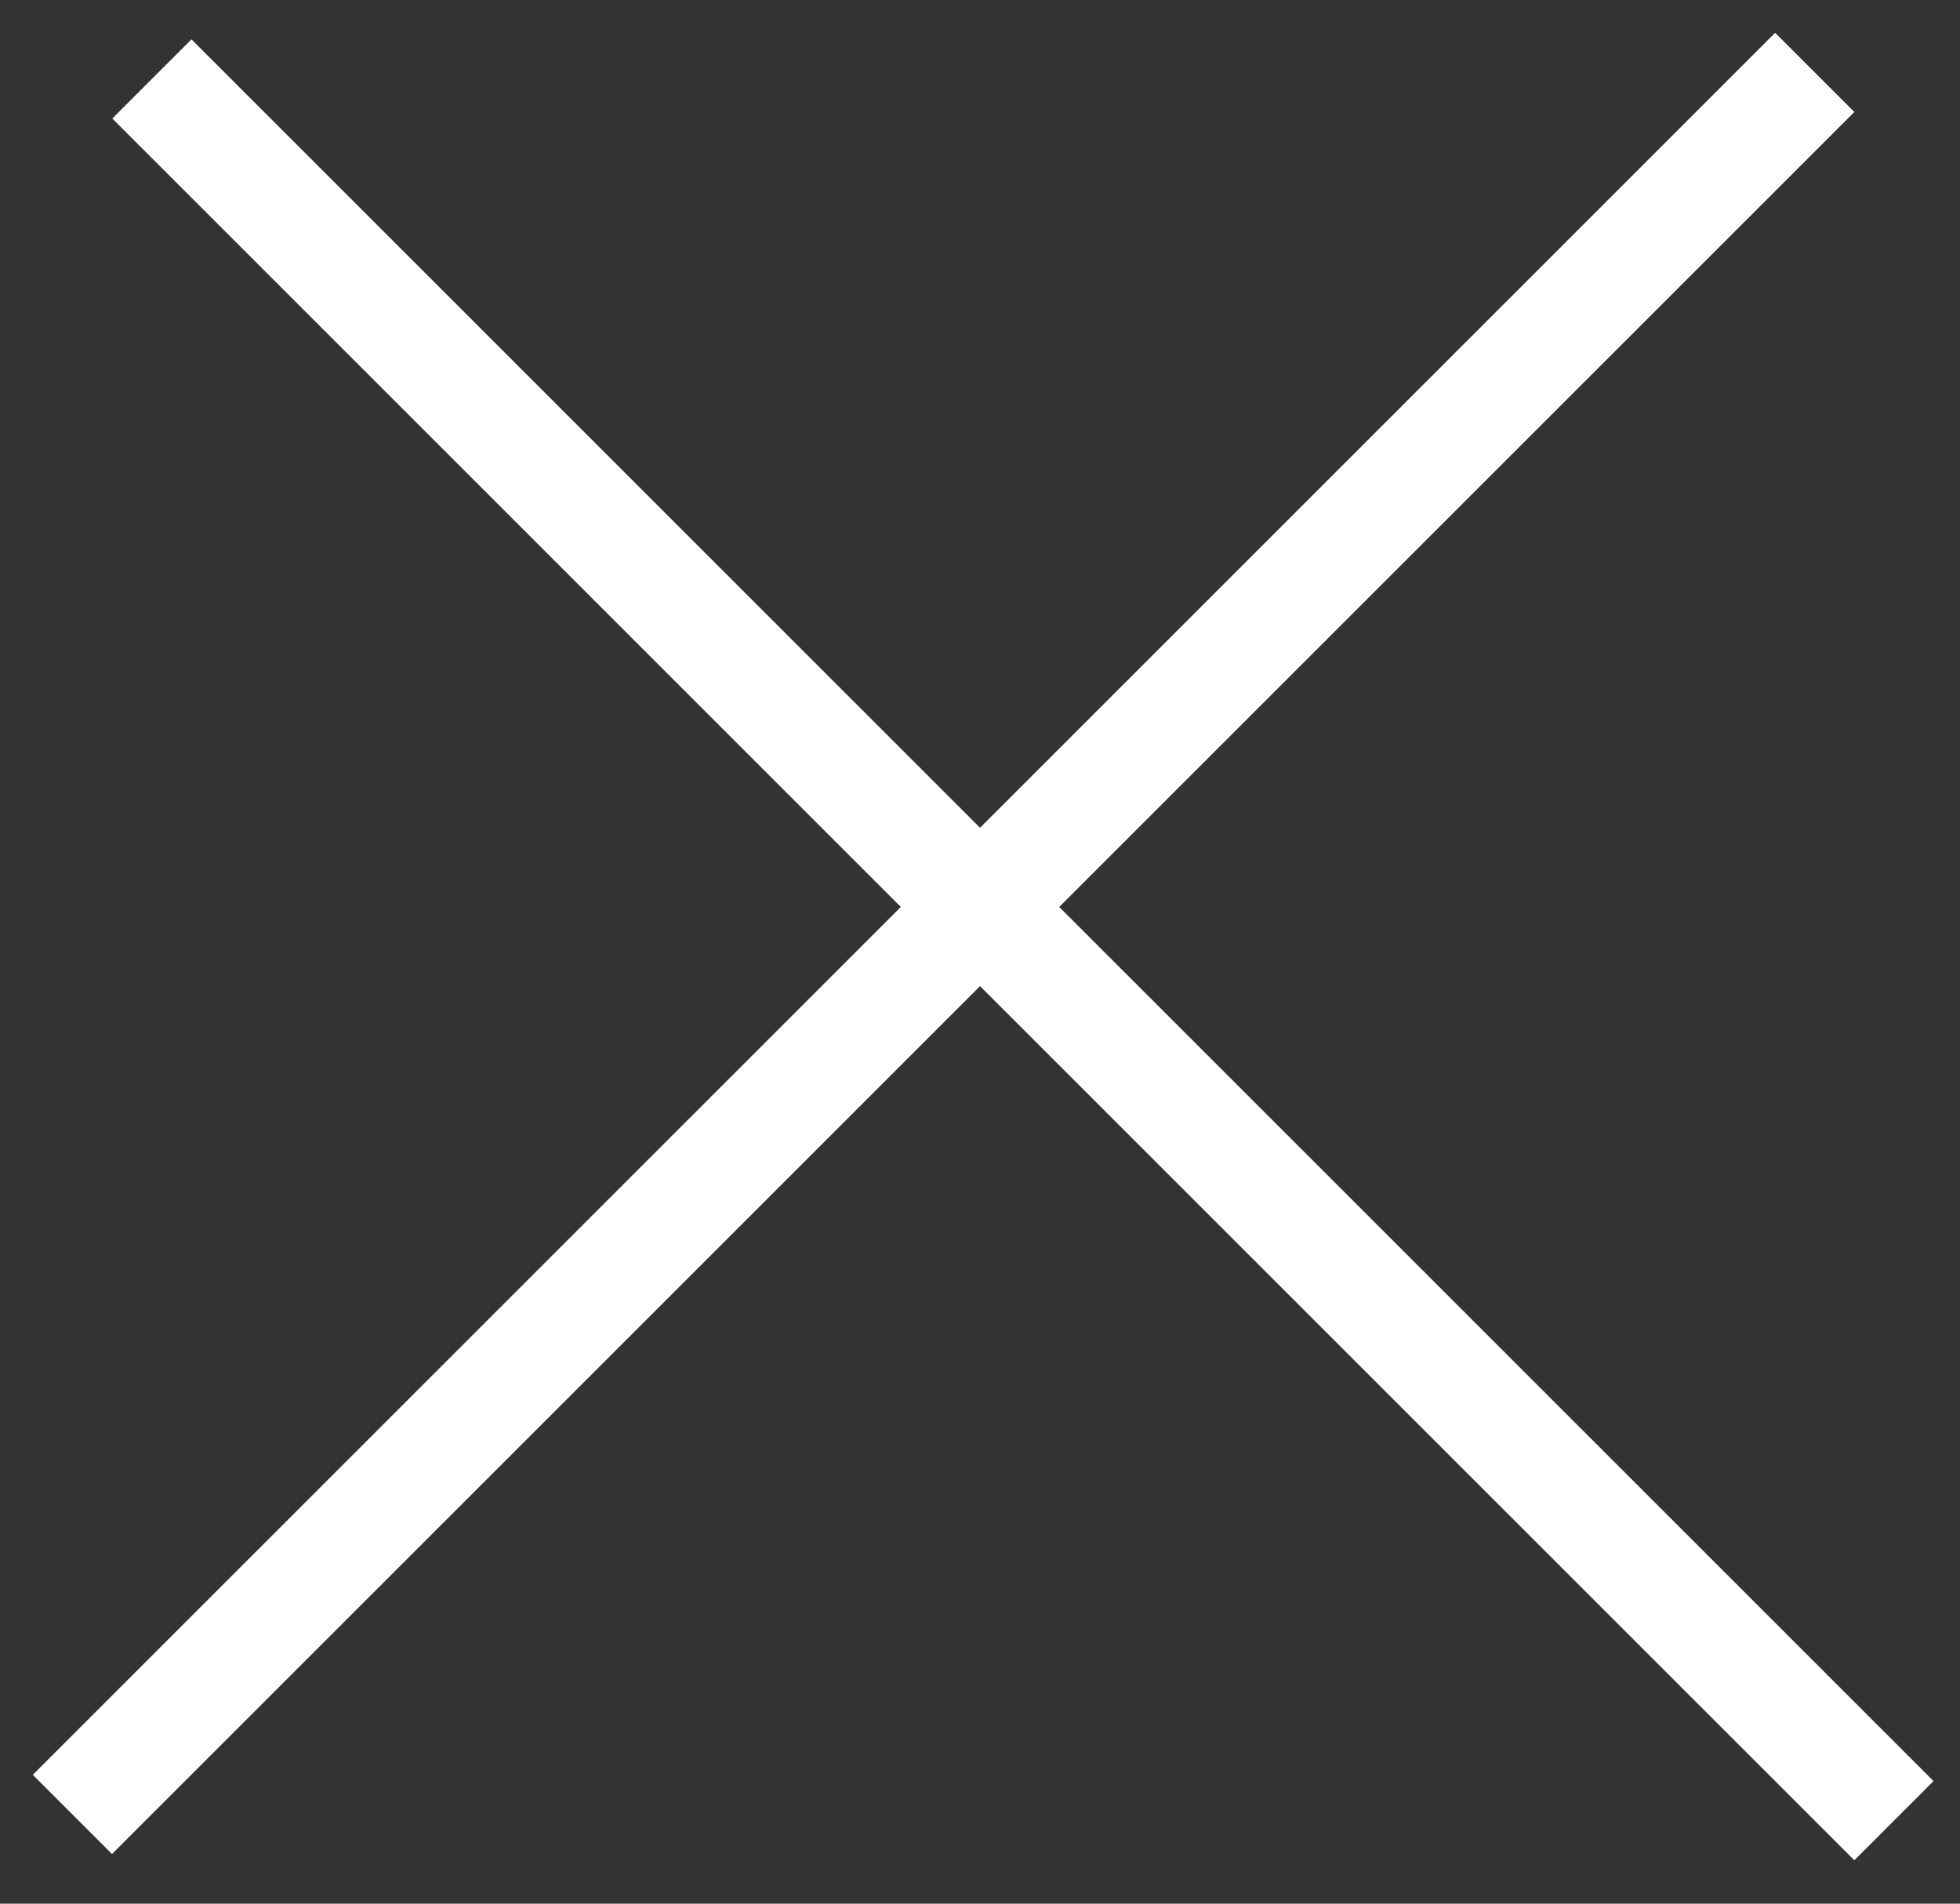 <svg width="35" height="34" viewBox="0 0 35 34" fill="none" xmlns="http://www.w3.org/2000/svg">
<rect x="0" y="0" width="35" height="34" fill="#333333" stroke="none"/>
<line x1="1.293" y1="32.406" x2="32.406" y2="1.293" stroke="white" stroke-width="2"/>
<line y1="-1" x2="44" y2="-1" transform="matrix(-0.707 -0.707 -0.707 0.707 33.113 33.225)" stroke="white" stroke-width="2"/>
</svg>
